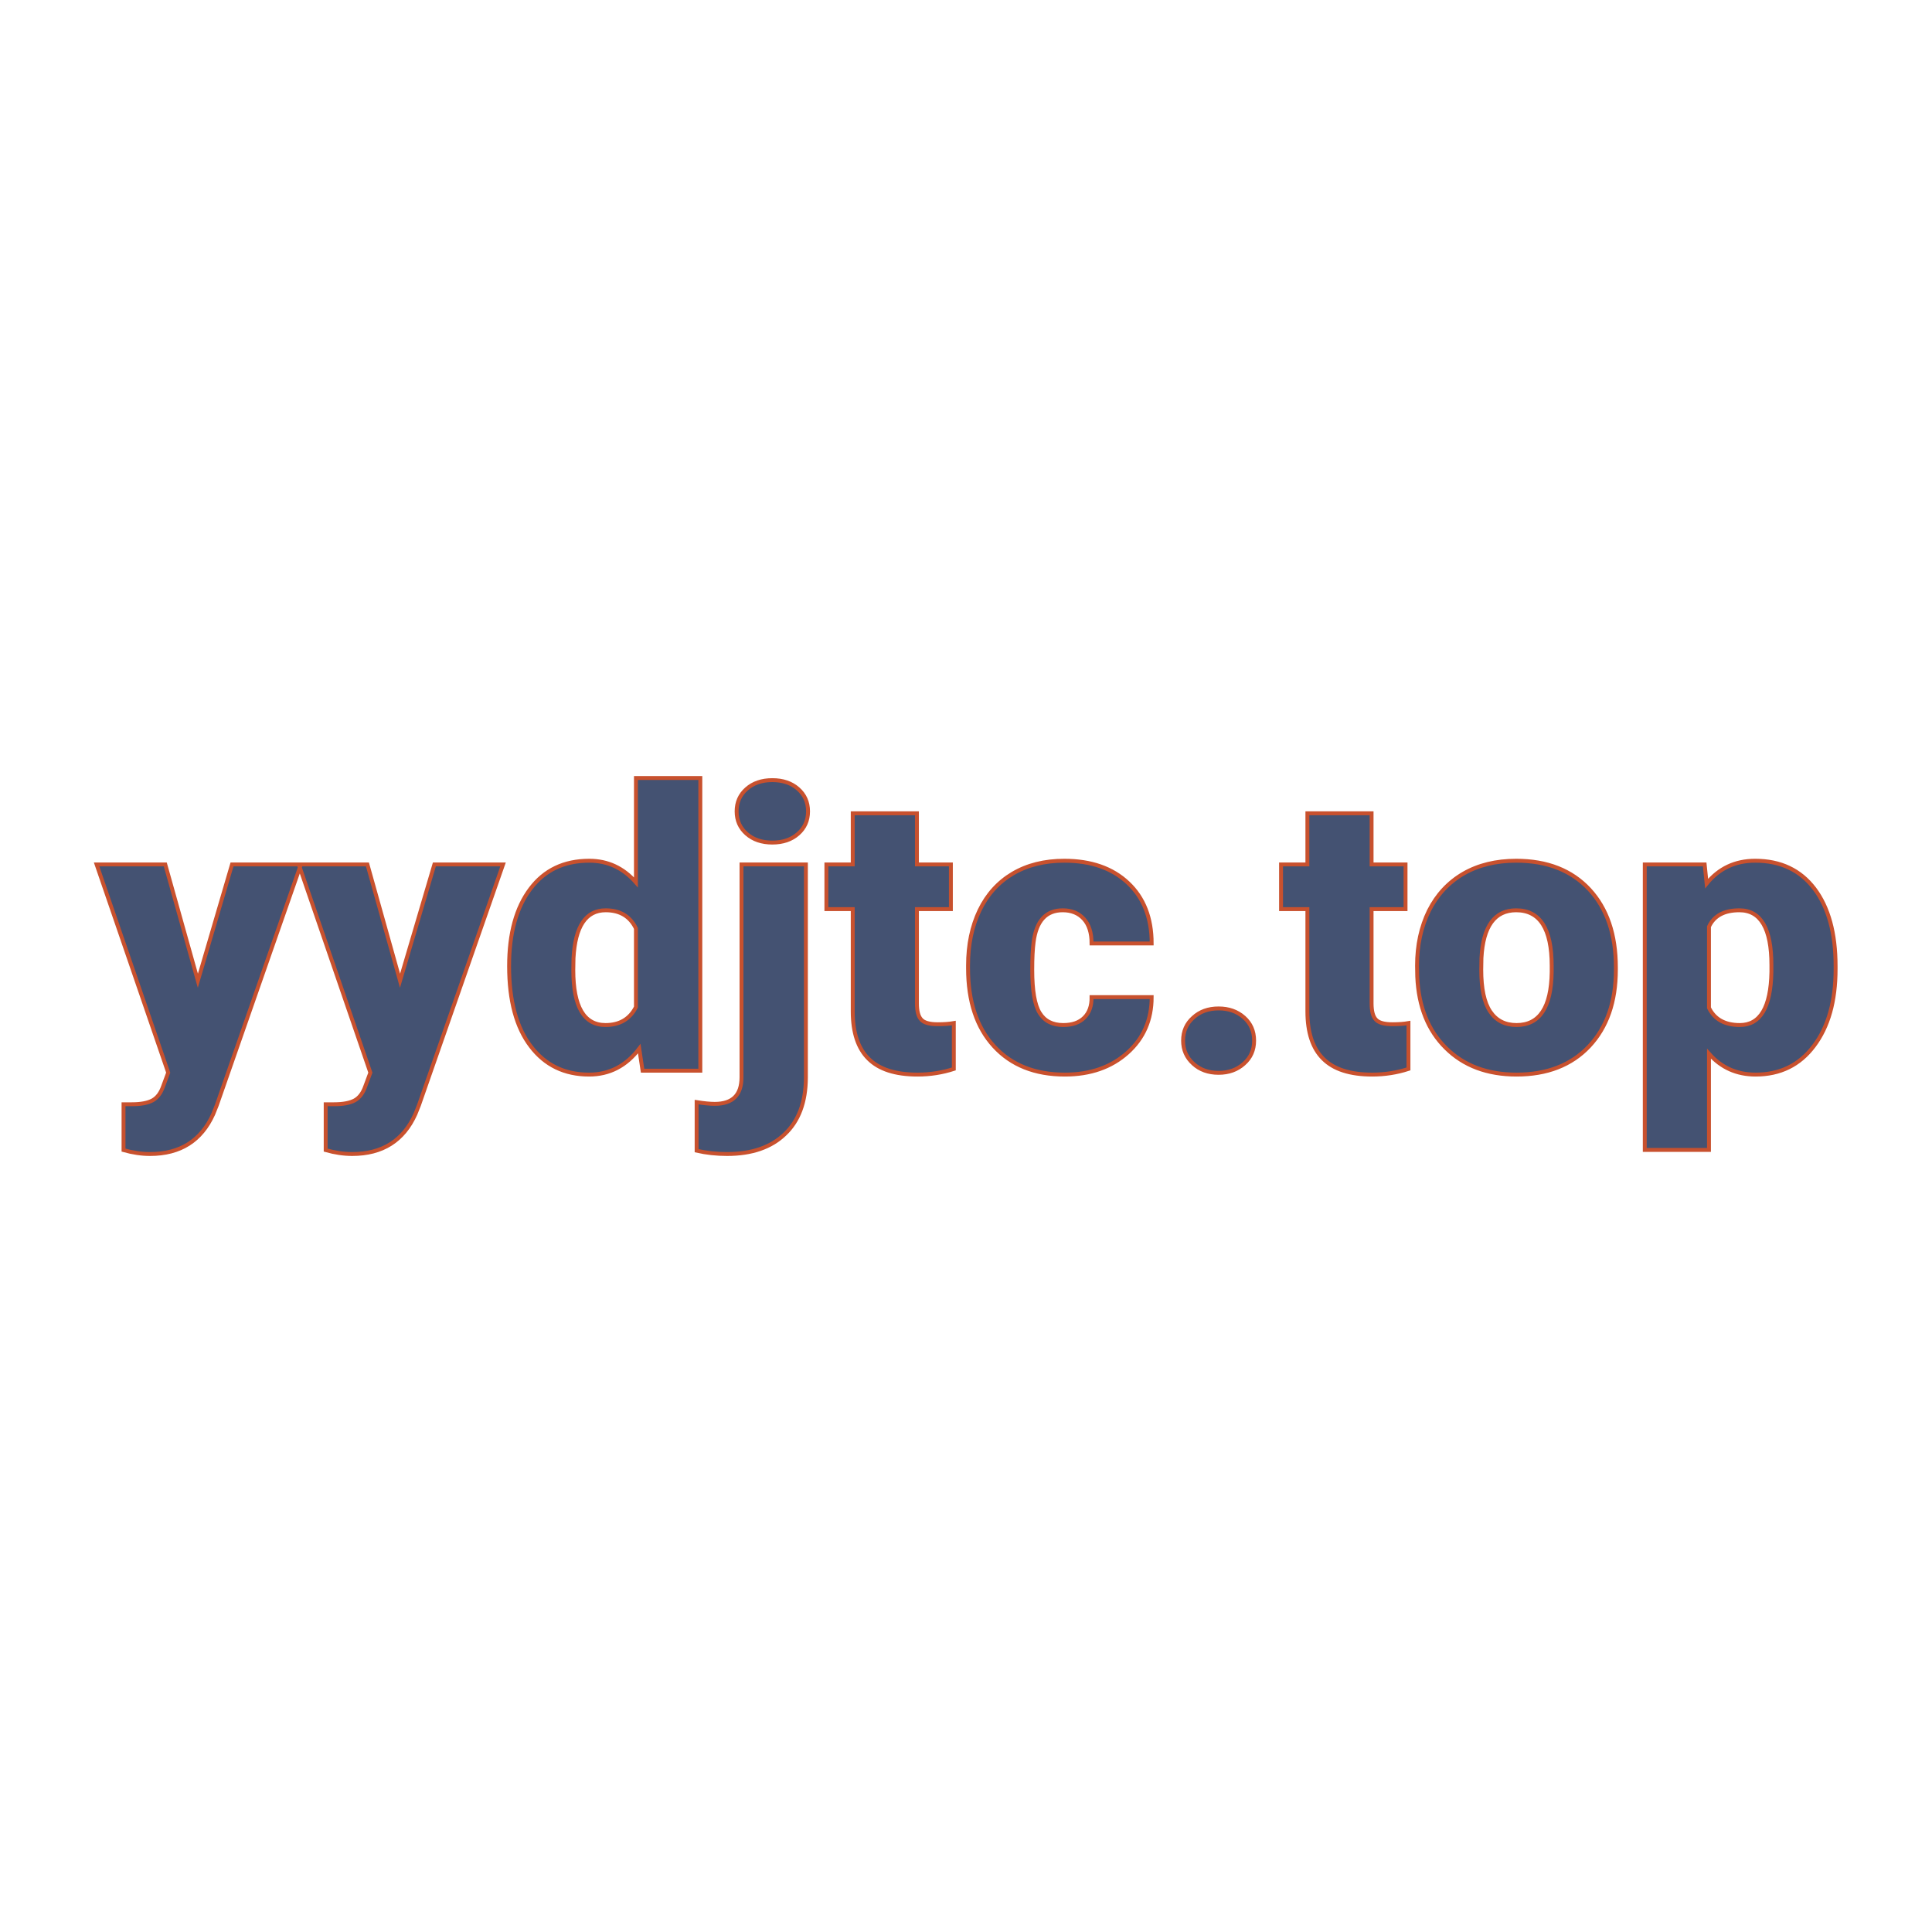<svg xmlns="http://www.w3.org/2000/svg" version="1.1" xmlns:xlink="http://www.w3.org/1999/xlink" width="200" height="200"><svg xmlns="http://www.w3.org/2000/svg" version="1.1" xmlns:xlink="http://www.w3.org/1999/xlink" viewBox="0 0 200 200"><rect width="200" height="200" fill="url('#gradient')"></rect><defs><linearGradient id="SvgjsLinearGradient1001" gradientTransform="rotate(45 0.5 0.5)"><stop offset="0%" stop-color="#ceaa96"></stop><stop offset="100%" stop-color="#8fa983"></stop></linearGradient></defs><g><g fill="#445272" transform="matrix(2.02,0,0,2.02,10.08,110.837)" stroke="#c8512e" stroke-width="0.2"><path d="M3.48-10.57L5.15-4.61L6.90-10.57L10.43-10.57L6.12 1.77L5.94 2.22Q5.02 4.27 2.70 4.27L2.70 4.27Q2.05 4.27 1.34 4.07L1.34 4.07L1.34 1.72L1.77 1.72Q2.46 1.72 2.83 1.52Q3.19 1.32 3.37 0.80L3.37 0.80L3.63 0.10L-0.04-10.57L3.48-10.57ZM13.84-10.57L15.51-4.61L17.27-10.57L20.79-10.57L16.48 1.77L16.30 2.22Q15.38 4.27 13.06 4.27L13.06 4.27Q12.41 4.27 11.70 4.07L11.70 4.07L11.70 1.72L12.13 1.72Q12.82 1.72 13.19 1.52Q13.55 1.32 13.73 0.80L13.73 0.80L13.99 0.10L10.32-10.57L13.84-10.57ZM21.10-5.36L21.10-5.36Q21.10-7.87 22.19-9.32Q23.27-10.76 25.21-10.76L25.21-10.76Q26.63-10.76 27.60-9.65L27.60-9.65L27.60-15L30.90-15L30.90 0L27.94 0L27.77-1.13Q26.76 0.20 25.20 0.20L25.20 0.20Q23.31 0.20 22.21-1.25Q21.10-2.70 21.10-5.36ZM24.40-5.76L24.39-5.16Q24.39-2.34 26.04-2.34L26.04-2.34Q27.13-2.34 27.60-3.26L27.60-3.26L27.60-7.29Q27.15-8.22 26.05-8.22L26.05-8.22Q24.53-8.22 24.40-5.76L24.40-5.76ZM33.01-10.57L36.31-10.57L36.31 0.36Q36.30 2.24 35.23 3.25Q34.17 4.27 32.27 4.27L32.27 4.27Q31.45 4.27 30.71 4.10L30.71 4.10L30.71 1.61Q31.28 1.70 31.64 1.70L31.64 1.70Q33.01 1.70 33.01 0.34L33.01 0.34L33.01-10.57ZM32.76-13.29L32.76-13.29Q32.76-13.99 33.27-14.44Q33.78-14.89 34.59-14.89Q35.40-14.89 35.91-14.44Q36.42-13.99 36.42-13.29Q36.42-12.59 35.91-12.14Q35.40-11.69 34.59-11.69Q33.78-11.69 33.27-12.14Q32.76-12.59 32.76-13.29ZM38.71-13.19L42.00-13.19L42.00-10.57L43.74-10.57L43.74-8.28L42.00-8.28L42.00-3.45Q42.00-2.85 42.22-2.62Q42.43-2.38 43.07-2.38L43.07-2.38Q43.55-2.38 43.89-2.44L43.89-2.44L43.89-0.09Q43.00 0.20 42.03 0.20L42.03 0.20Q40.33 0.20 39.52-0.61Q38.71-1.41 38.71-3.04L38.71-3.04L38.71-8.28L37.36-8.28L37.36-10.57L38.71-10.57L38.71-13.19ZM49.50-2.34L49.50-2.34Q50.20-2.34 50.58-2.72Q50.96-3.10 50.95-3.77L50.95-3.77L54.03-3.77Q54.03-2.03 52.79-0.92Q51.54 0.20 49.58 0.20L49.58 0.20Q47.28 0.20 45.95-1.25Q44.62-2.70 44.62-5.25L44.62-5.25L44.62-5.39Q44.62-6.99 45.21-8.22Q45.80-9.44 46.91-10.10Q48.03-10.76 49.55-10.76L49.55-10.76Q51.61-10.76 52.82-9.62Q54.03-8.48 54.03-6.52L54.03-6.52L50.95-6.52Q50.95-7.34 50.55-7.78Q50.15-8.22 49.47-8.22L49.47-8.22Q48.19-8.22 47.98-6.59L47.98-6.59Q47.91-6.07 47.91-5.17L47.91-5.17Q47.91-3.57 48.29-2.96Q48.67-2.34 49.50-2.34ZM57.46-3.19L57.46-3.19Q58.24-3.19 58.76-2.73Q59.28-2.27 59.28-1.54Q59.28-0.82 58.76-0.36Q58.24 0.11 57.46 0.11L57.46 0.11Q56.67 0.11 56.16-0.36Q55.64-0.83 55.64-1.54Q55.64-2.26 56.16-2.72Q56.67-3.19 57.46-3.19ZM62.01-13.19L65.30-13.19L65.30-10.57L67.04-10.57L67.04-8.28L65.30-8.28L65.30-3.45Q65.30-2.85 65.52-2.62Q65.73-2.38 66.37-2.38L66.37-2.38Q66.86-2.38 67.19-2.44L67.19-2.44L67.19-0.09Q66.30 0.20 65.33 0.20L65.33 0.20Q63.63 0.20 62.82-0.61Q62.01-1.41 62.01-3.04L62.01-3.04L62.01-8.28L60.66-8.28L60.66-10.57L62.01-10.57L62.01-13.19ZM67.64-4.82L67.63-5.38Q67.63-6.96 68.24-8.20Q68.86-9.43 70.01-10.10Q71.16-10.76 72.71-10.76L72.71-10.76Q75.09-10.76 76.46-9.29Q77.82-7.82 77.82-5.29L77.82-5.29L77.82-5.18Q77.82-2.71 76.45-1.25Q75.08 0.20 72.73 0.20L72.73 0.20Q70.48 0.20 69.11-1.16Q67.74-2.51 67.64-4.82L67.64-4.82ZM70.93-5.77L70.92-5.18Q70.92-3.71 71.38-3.03Q71.84-2.34 72.73-2.34L72.73-2.34Q74.49-2.34 74.53-5.05L74.53-5.05L74.53-5.38Q74.53-8.22 72.71-8.22L72.71-8.22Q71.06-8.22 70.93-5.77L70.93-5.77ZM89.08-5.36L89.08-5.21Q89.08-2.74 87.97-1.27Q86.87 0.20 84.98 0.20L84.98 0.20Q83.53 0.20 82.59-0.87L82.59-0.87L82.59 4.06L79.30 4.06L79.30-10.57L82.37-10.57L82.47-9.59Q83.42-10.76 84.96-10.76L84.96-10.76Q86.91-10.76 88.00-9.32Q89.08-7.88 89.08-5.36L89.08-5.36ZM85.79-5.06L85.79-5.41Q85.79-8.22 84.15-8.22L84.15-8.22Q82.98-8.22 82.59-7.38L82.59-7.38L82.59-3.22Q83.02-2.34 84.17-2.34L84.17-2.34Q85.74-2.34 85.79-5.06L85.79-5.06Z"></path></g></g></svg><style>@media (prefers-color-scheme: light) { :root { filter: none; } }
@media (prefers-color-scheme: dark) { :root { filter: none; } }
</style></svg>